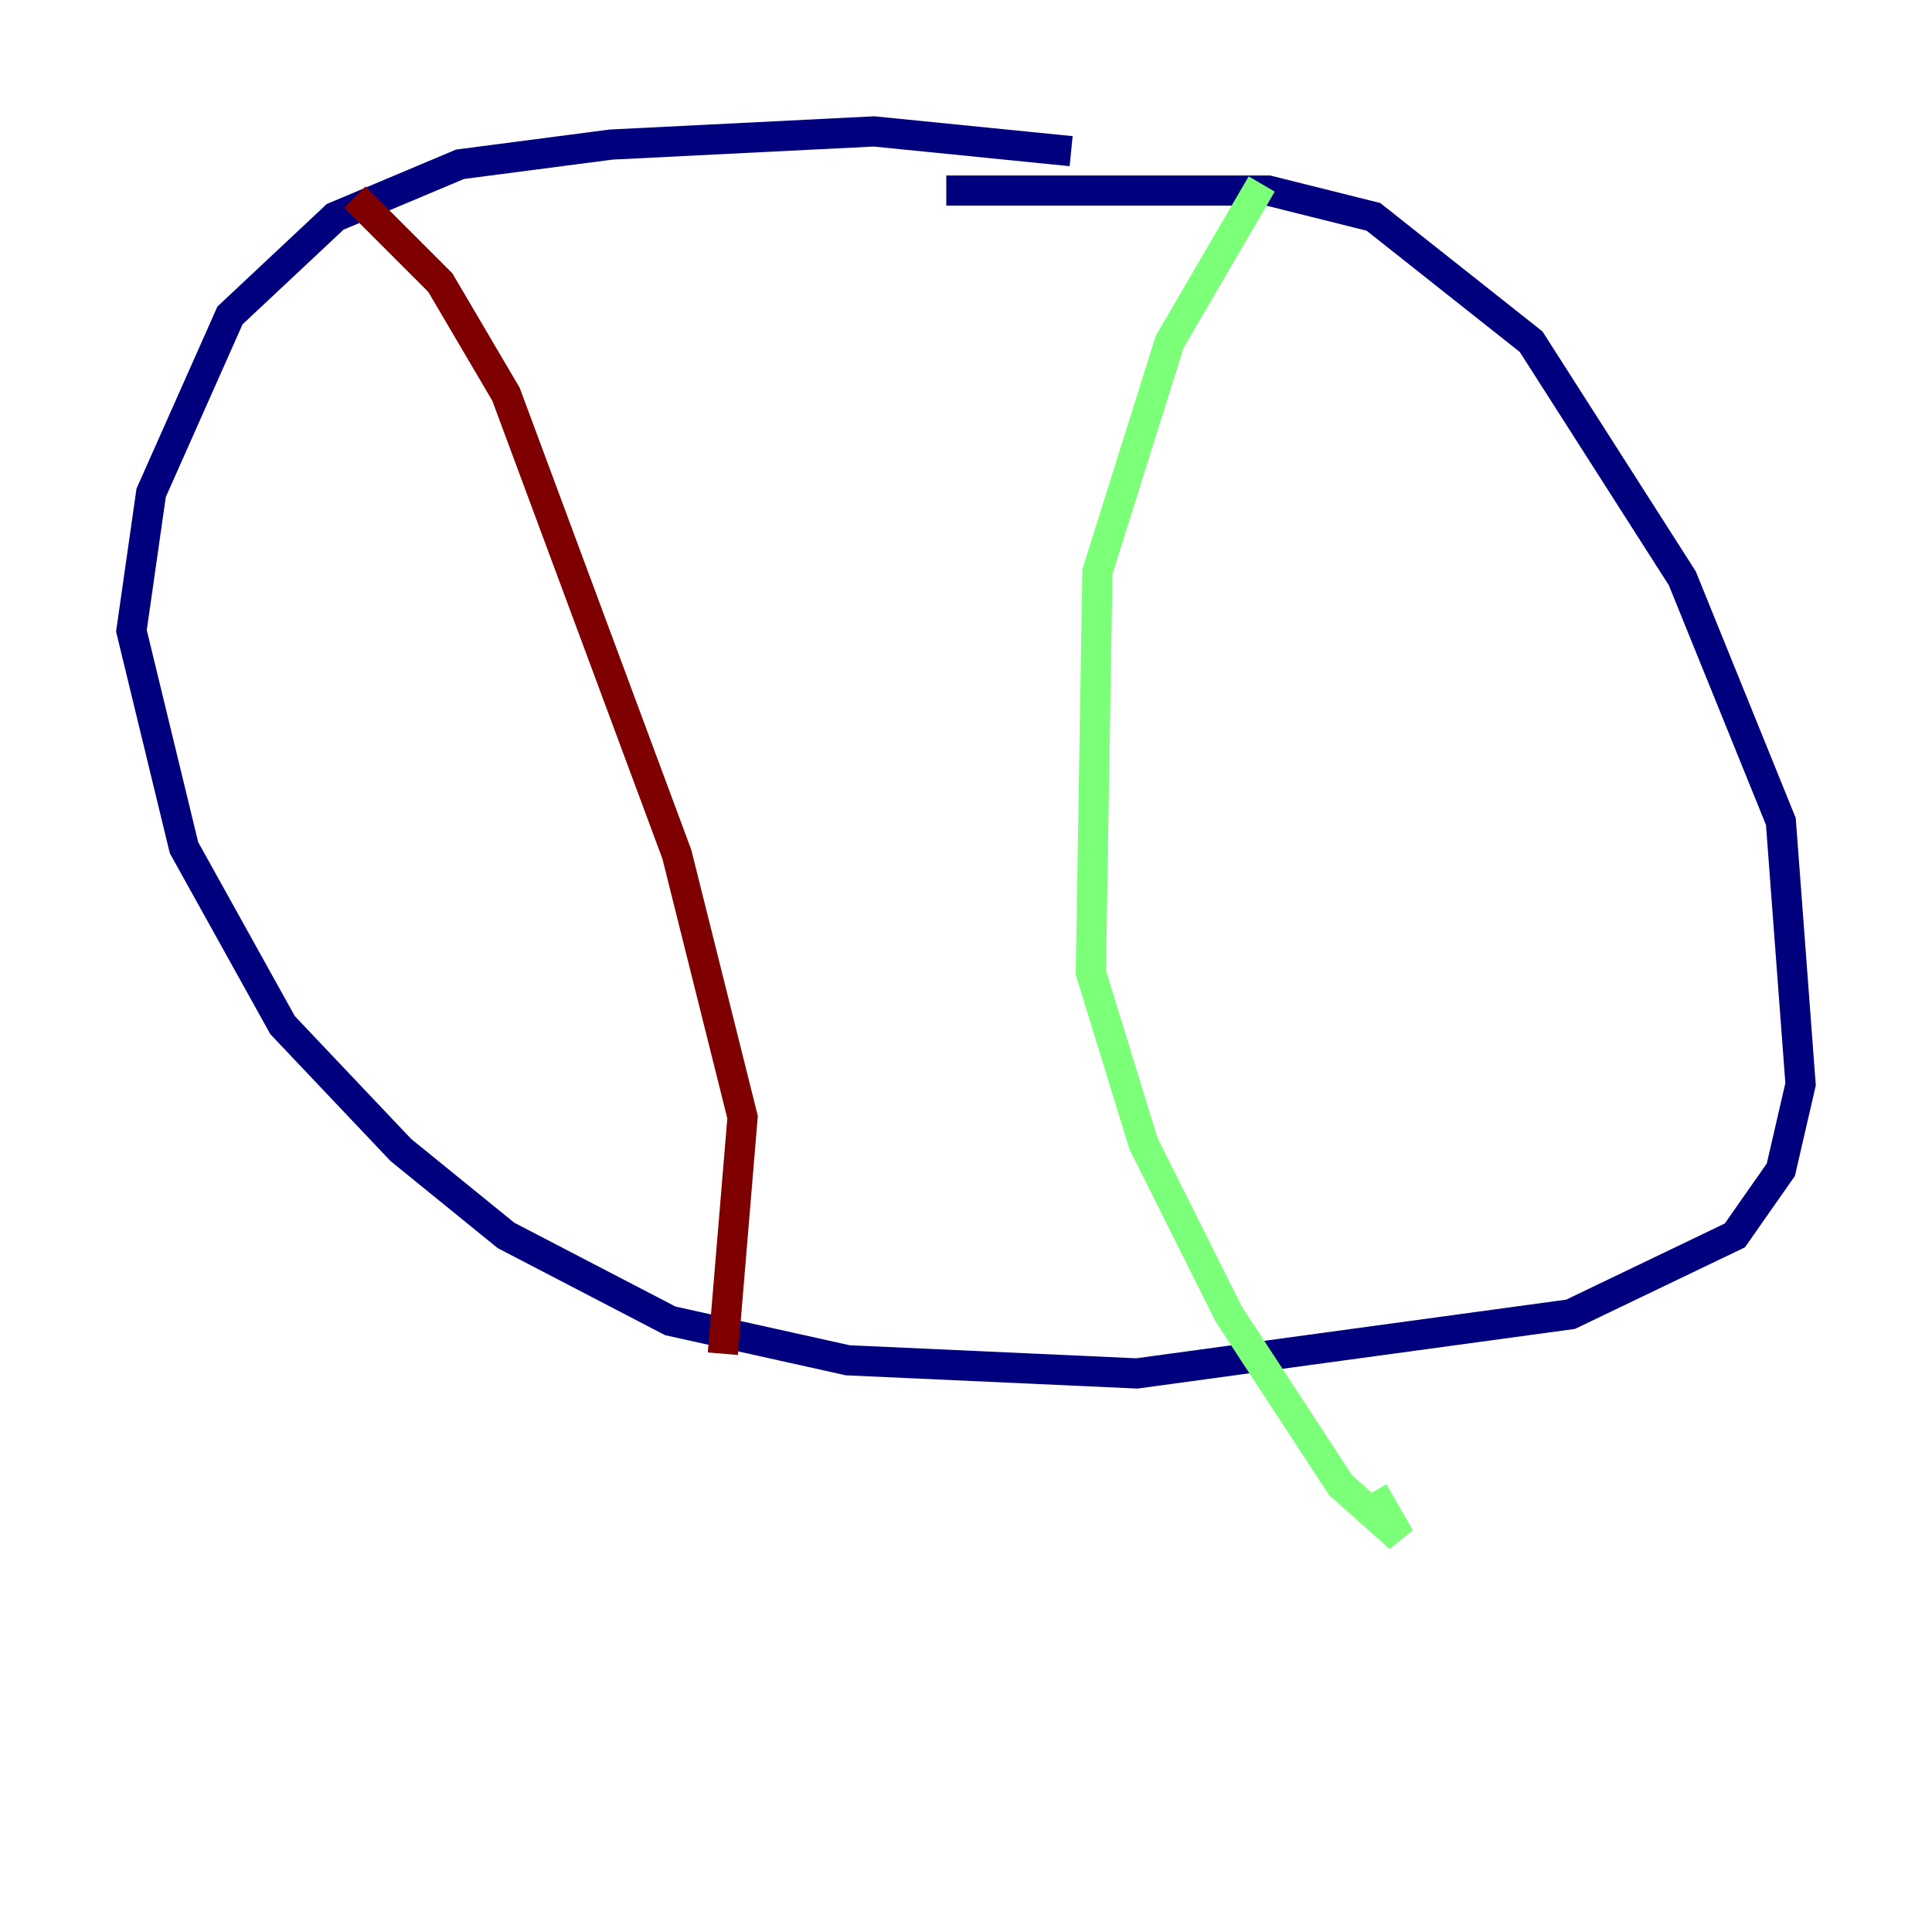 <?xml version="1.0" encoding="utf-8" ?>
<svg baseProfile="tiny" height="128" version="1.2" viewBox="0,0,128,128" width="128" xmlns="http://www.w3.org/2000/svg" xmlns:ev="http://www.w3.org/2001/xml-events" xmlns:xlink="http://www.w3.org/1999/xlink"><defs /><polyline fill="none" points="70.966,10.014 57.905,8.707 40.49,9.578 30.476,10.884 22.204,14.367 15.238,20.898 10.014,32.653 8.707,41.796 12.191,56.163 18.721,67.918 26.558,76.191 33.524,81.85 44.408,87.51 56.163,90.122 75.32,90.993 104.054,87.075 114.939,81.85 117.986,77.497 119.293,71.837 117.986,54.422 111.456,38.313 101.442,22.64 90.993,14.367 84.027,12.626 62.694,12.626" stroke="#00007f" stroke-width="2" /><polyline fill="none" points="83.592,12.191 77.497,22.64 72.707,37.878 72.272,64.435 75.755,75.755 81.415,87.075 88.816,98.395 92.735,101.878 90.993,98.83" stroke="#7cff79" stroke-width="2" /><polyline fill="none" points="23.51,13.061 29.17,18.721 33.524,26.122 44.843,56.599 49.197,74.014 47.891,89.687" stroke="#7f0000" stroke-width="2" /></svg>